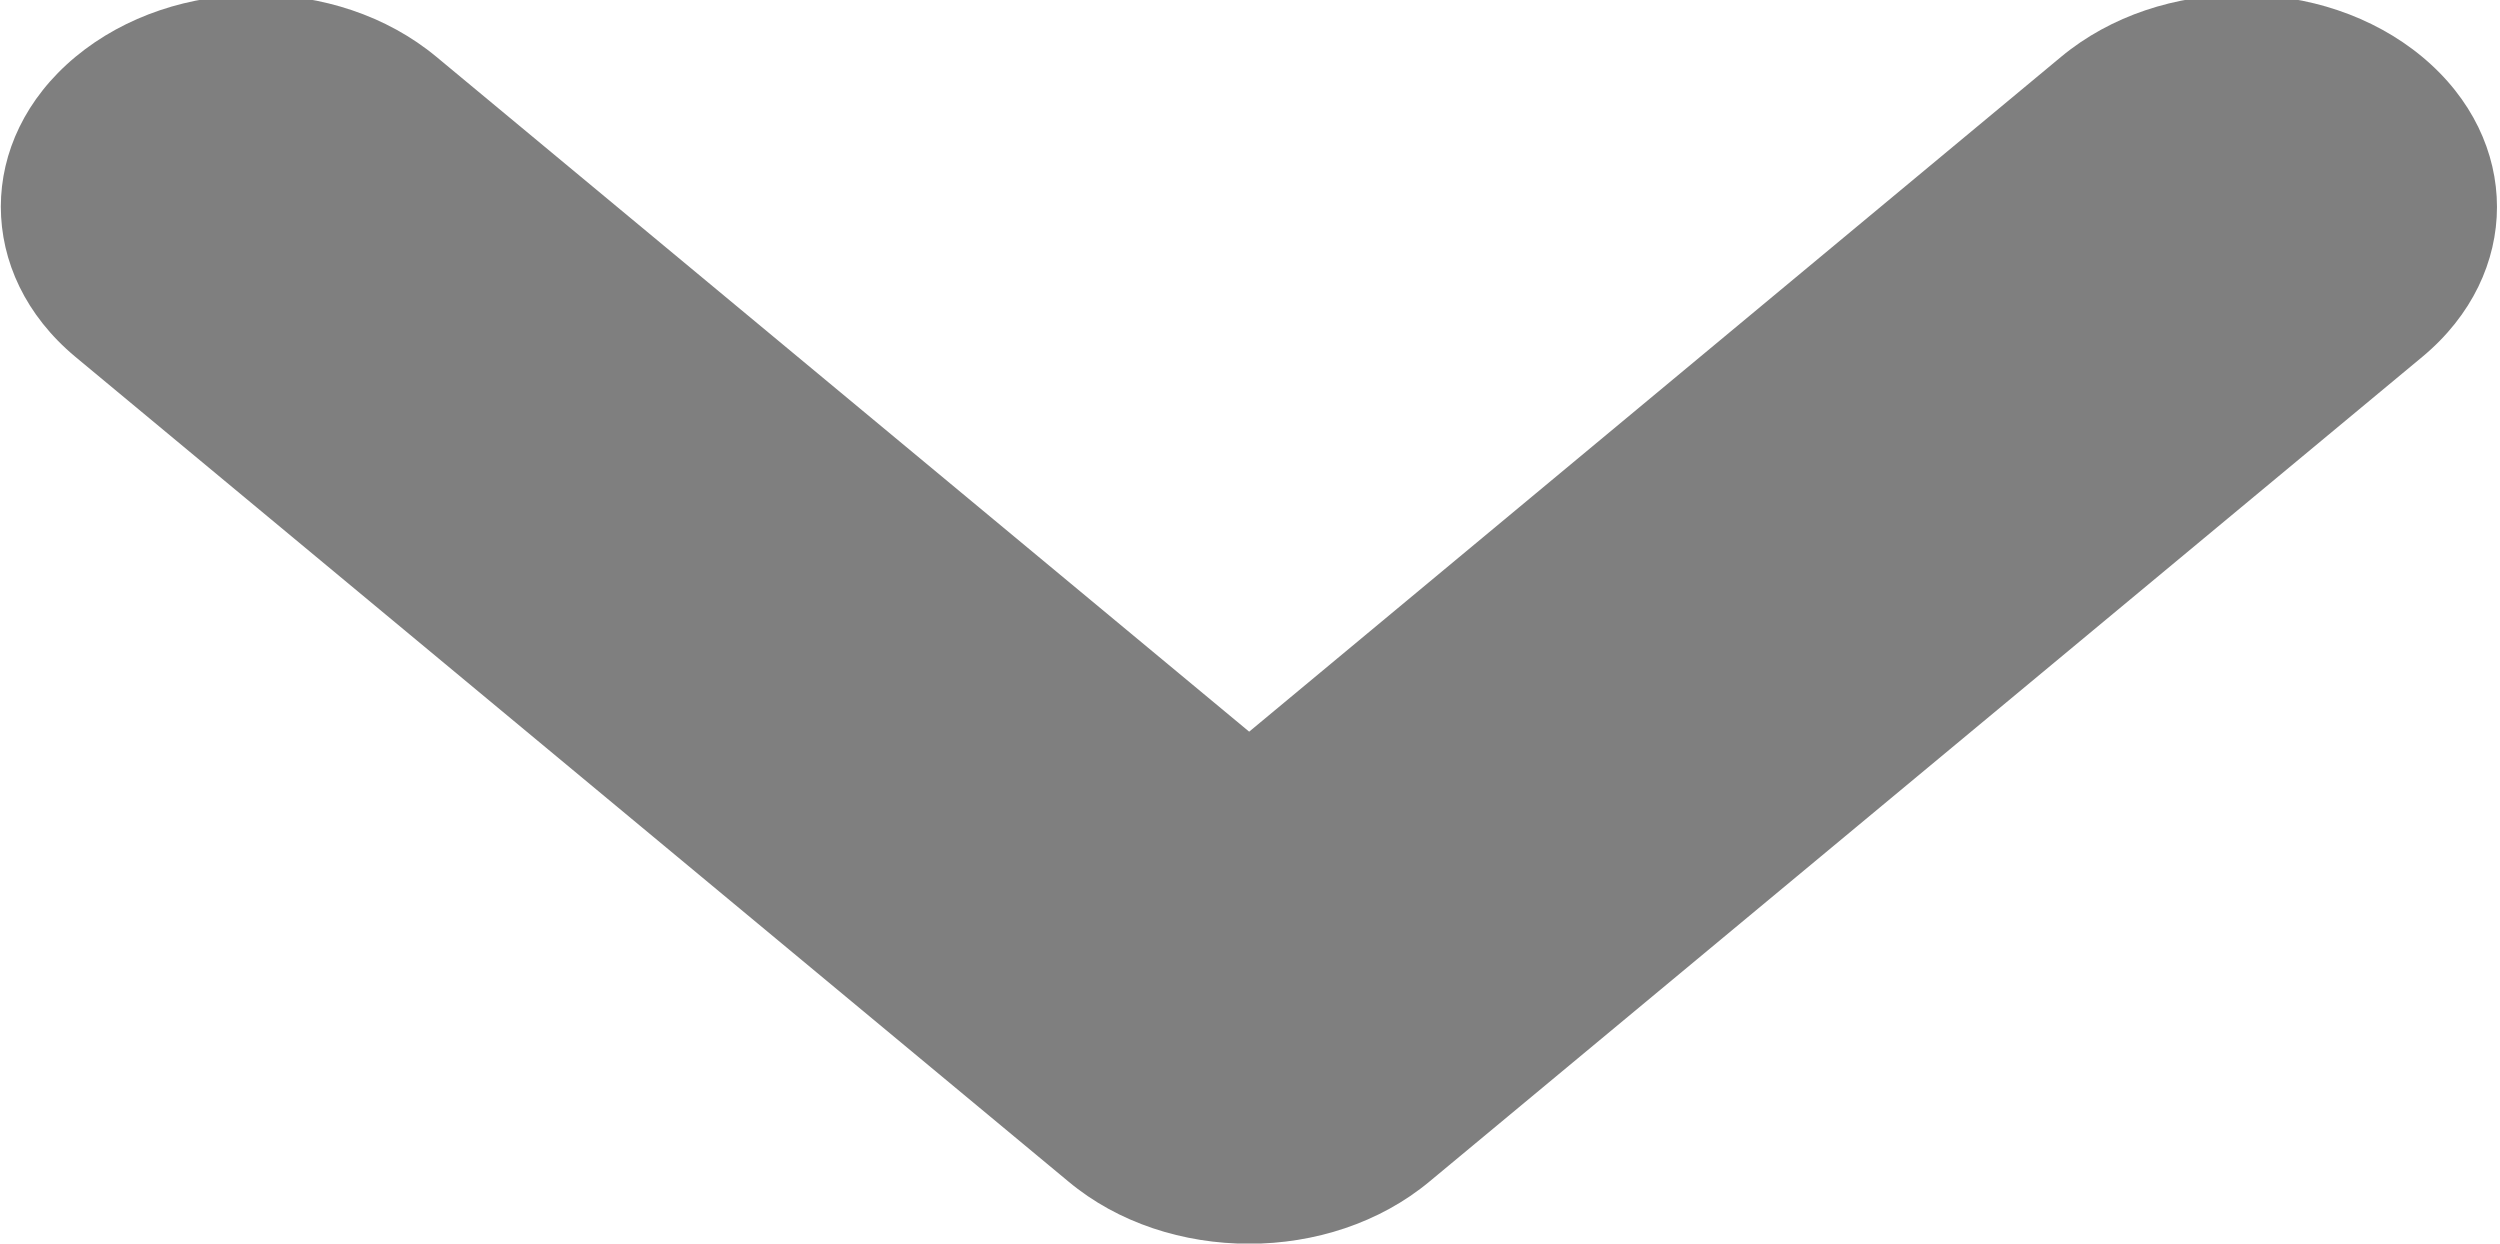 <svg xmlns="http://www.w3.org/2000/svg" xmlns:xlink="http://www.w3.org/1999/xlink" preserveAspectRatio="xMidYMid" width="12" height="5.969" viewBox="0 0 12 5.969">
  <defs>
    <style>
      .cls-1 {
        fill: #000;
        opacity: 0.5;
        fill-rule: evenodd;
      }
    </style>
  </defs>
  <path d="M6.862,5.671 L11.627,1.713 C12.105,1.316 12.105,0.671 11.627,0.273 C11.148,-0.125 10.372,-0.125 9.893,0.273 L5.996,3.512 L2.095,0.273 C1.616,-0.125 0.842,-0.125 0.362,0.273 C0.123,0.472 0.004,0.732 0.004,0.992 C0.004,1.254 0.123,1.514 0.362,1.713 L5.128,5.671 C5.367,5.871 5.681,5.970 5.996,5.970 C6.308,5.970 6.622,5.871 6.862,5.671 Z" class="cls-1"/>
</svg>
